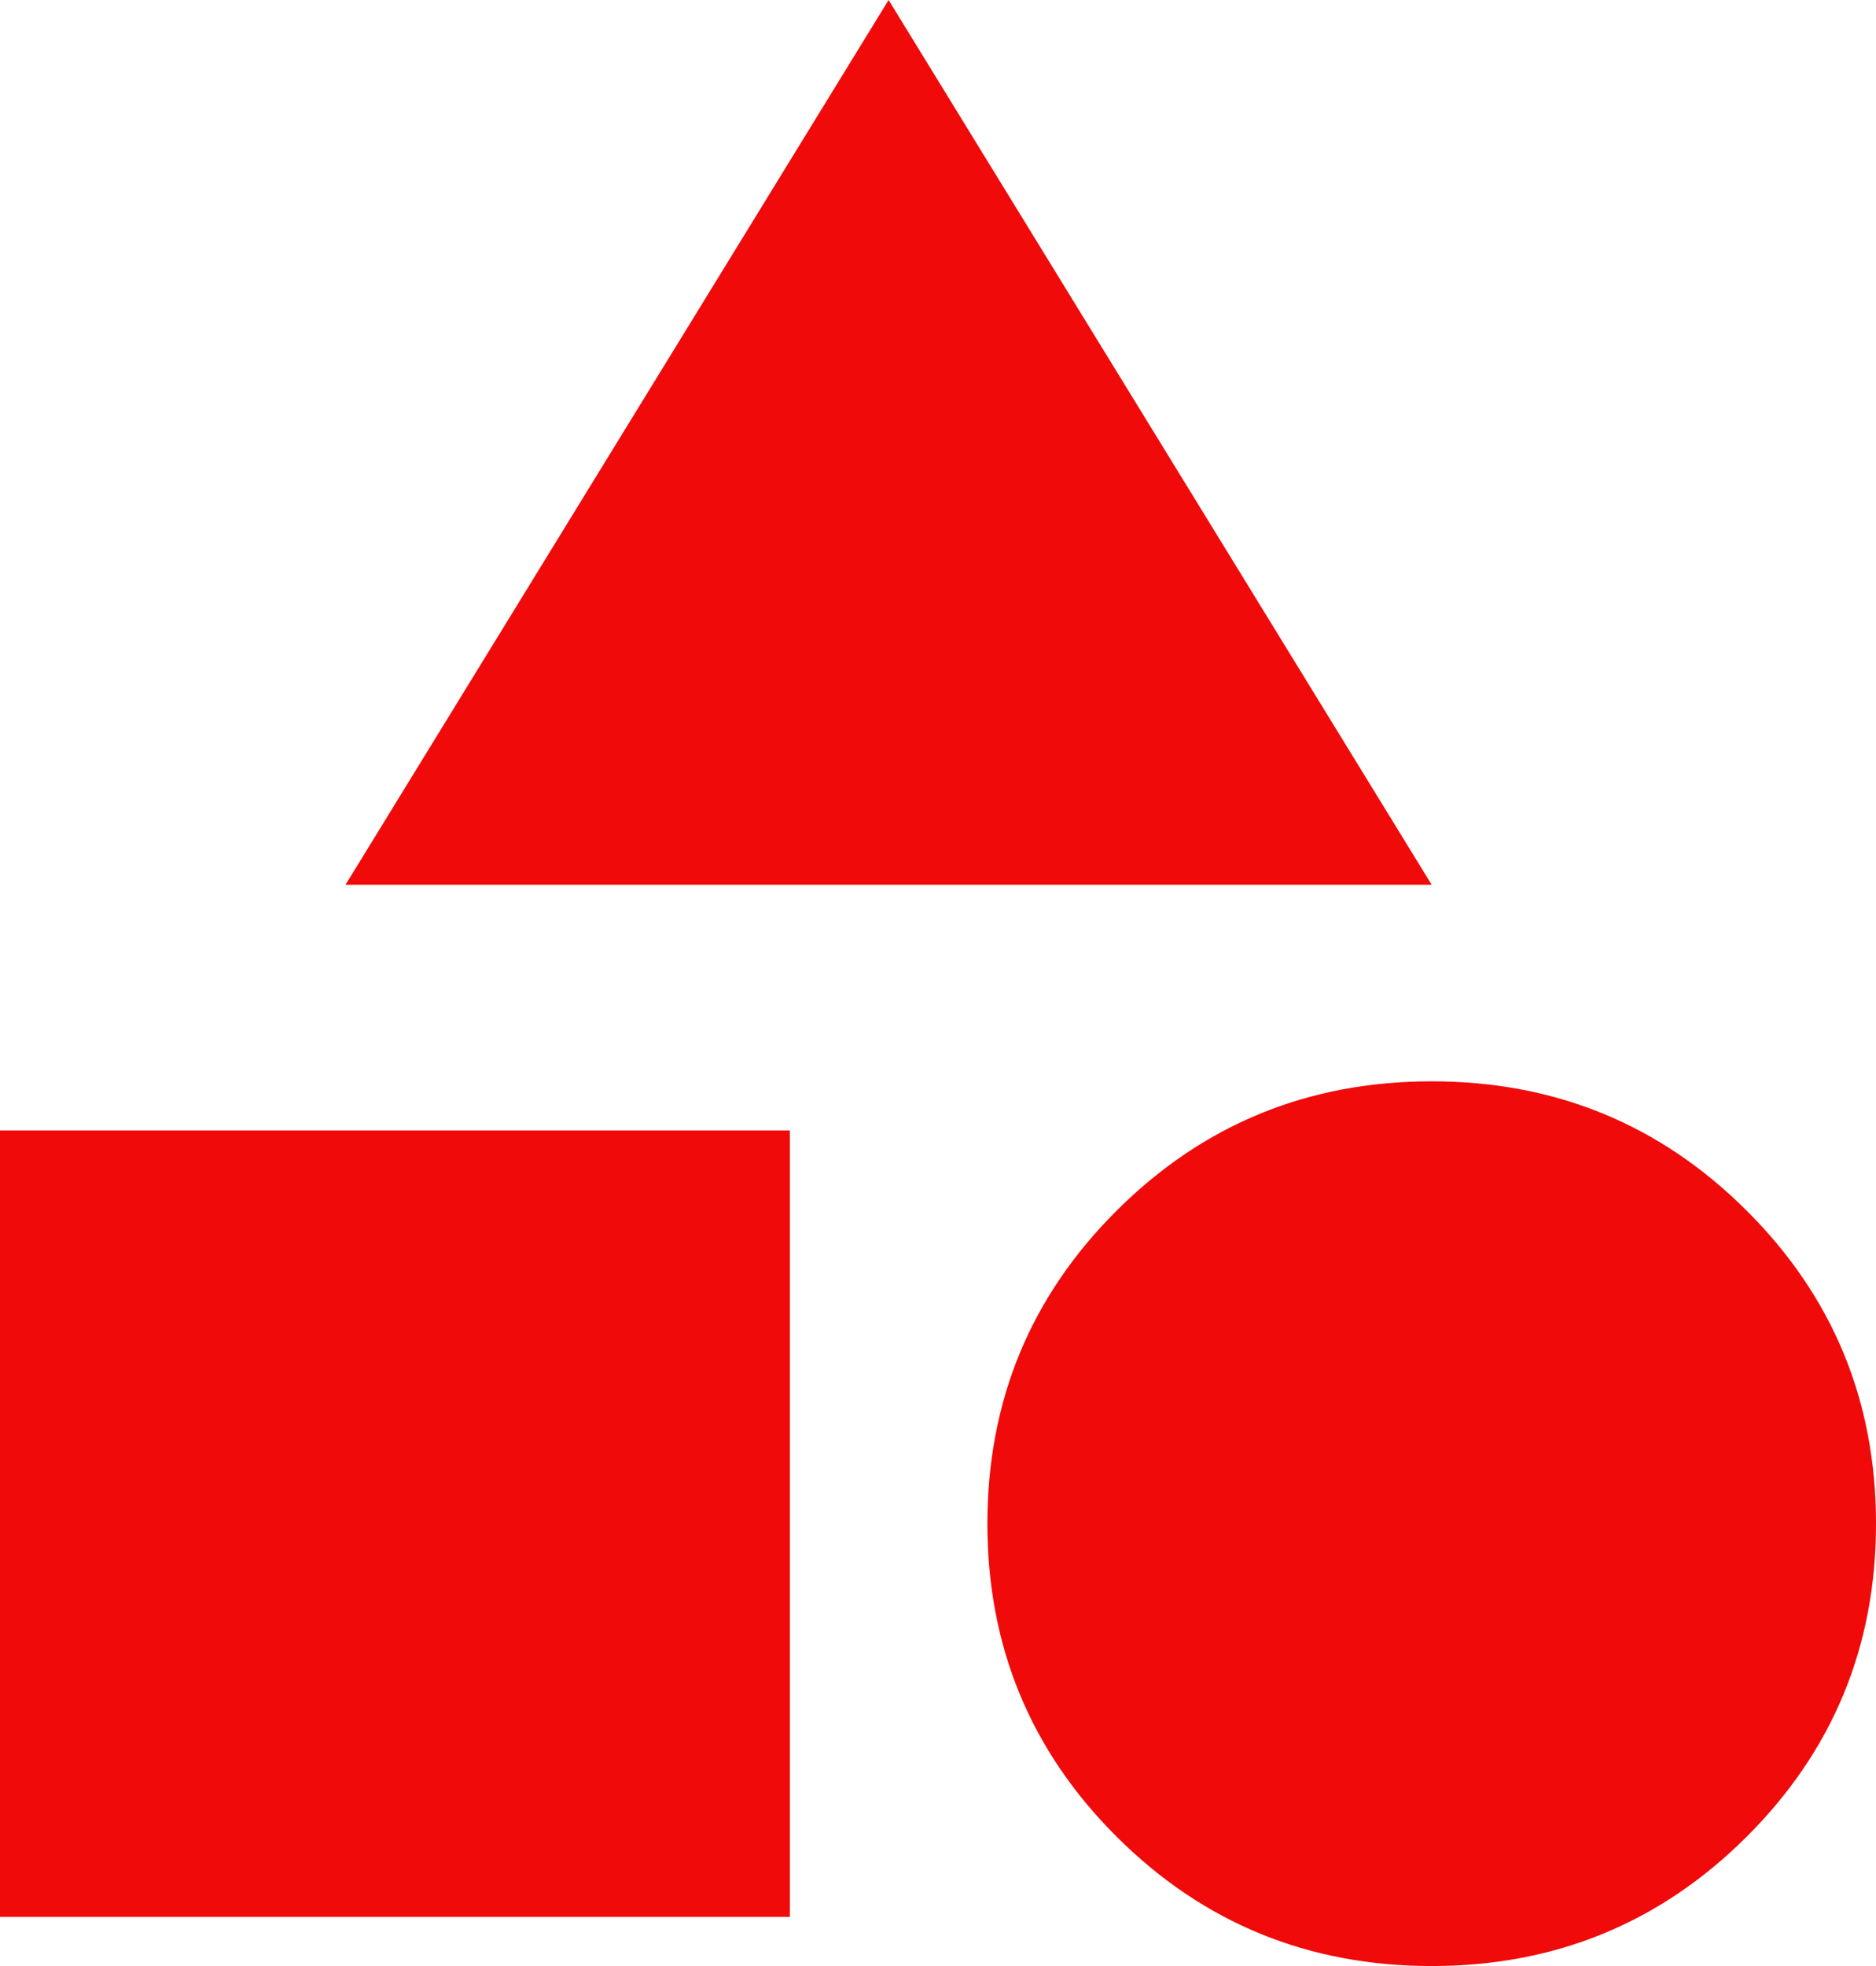 <svg width="21" height="22" viewBox="0 0 21 22" fill="none" xmlns="http://www.w3.org/2000/svg">
<path d="M3.868 9.9L9.947 0L16.026 9.9H3.868ZM16.026 22C14.645 22 13.47 21.519 12.503 20.556C11.536 19.594 11.053 18.425 11.053 17.05C11.053 15.675 11.536 14.506 12.503 13.544C13.47 12.581 14.645 12.1 16.026 12.1C17.408 12.1 18.582 12.581 19.549 13.544C20.516 14.506 21 15.675 21 17.05C21 18.425 20.516 19.594 19.549 20.556C18.582 21.519 17.408 22 16.026 22ZM0 21.45V12.65H8.842V21.45H0Z" fill="#F00A0A"/>
</svg>
